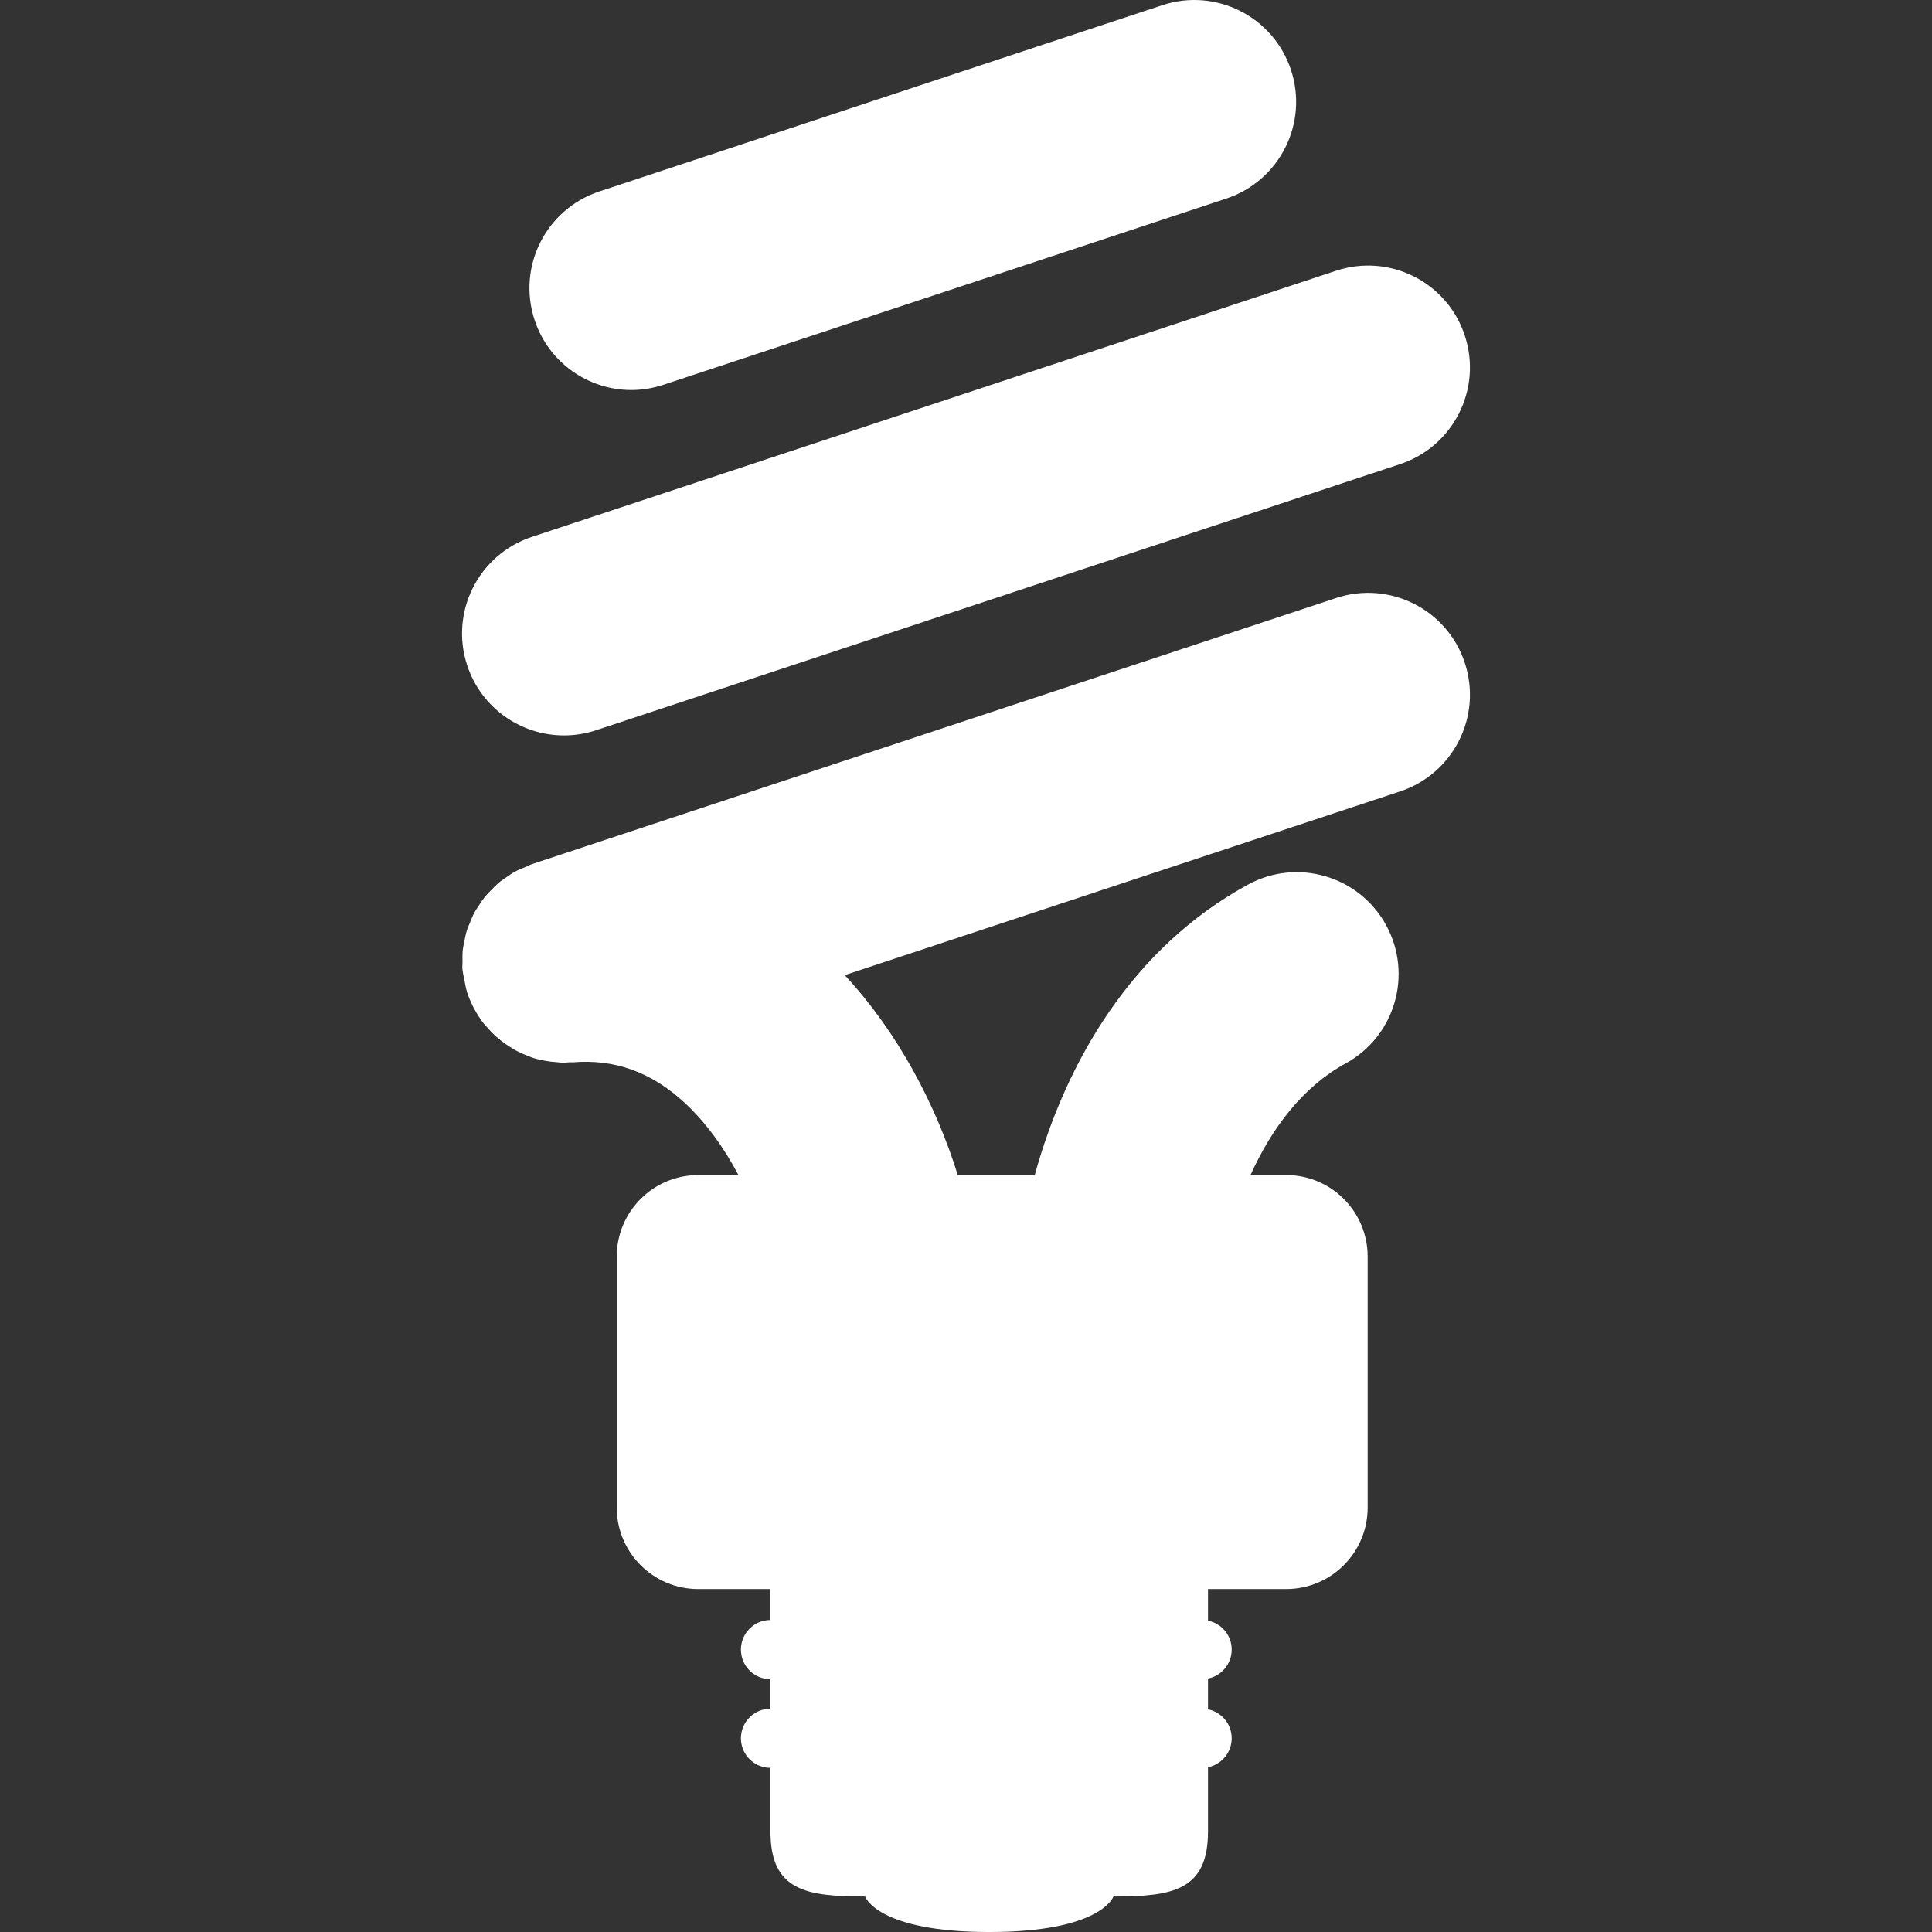 <?xml version="1.0" encoding="utf-8"?>

<!DOCTYPE svg PUBLIC "-//W3C//DTD SVG 1.1//EN" "http://www.w3.org/Graphics/SVG/1.1/DTD/svg11.dtd">
<!-- Uploaded to: SVG Repo, www.svgrepo.com, Generator: SVG Repo Mixer Tools -->
<svg fill="#ffffff" version="1.1" id="_x32_" xmlns="http://www.w3.org/2000/svg" xmlns:xlink="http://www.w3.org/1999/xlink" 
	 width="800px" height="800px" viewBox="0 0 512 512"  xml:space="preserve">
<rect x="0" y="0" width="512" height="512" fill="#333333" stroke="none"/>
<g>
	<path  class="st0" d="M354.07,158.485l-213.094,70.516c-0.641,0.219-1.188,0.547-1.813,0.797c-0.922,0.391-1.859,0.734-2.719,1.219
		c-0.766,0.406-1.438,0.922-2.156,1.406c-0.719,0.5-1.469,0.969-2.141,1.531c-0.688,0.594-1.297,1.25-1.938,1.891
		c-0.578,0.594-1.172,1.172-1.703,1.813c-0.547,0.688-1.016,1.438-1.5,2.156c-0.469,0.734-0.969,1.422-1.375,2.188
		c-0.391,0.75-0.688,1.547-1.016,2.328c-0.344,0.813-0.703,1.625-0.969,2.484c-0.25,0.828-0.391,1.719-0.578,2.594
		c-0.156,0.828-0.359,1.656-0.453,2.516c-0.094,0.984-0.047,1.984-0.047,2.969c0.016,0.672-0.094,1.297-0.031,1.984
		c0.016,0.141,0.063,0.266,0.078,0.422c0.094,0.859,0.313,1.719,0.484,2.578c0.188,0.969,0.344,1.938,0.625,2.844
		c0.047,0.125,0.047,0.266,0.094,0.375c0.406,1.234,0.938,2.406,1.484,3.547c0.156,0.313,0.328,0.625,0.5,0.938
		c0.688,1.266,1.469,2.453,2.328,3.594c0.328,0.406,0.688,0.766,1.031,1.156c0.719,0.828,1.469,1.609,2.281,2.328
		c0.422,0.375,0.859,0.75,1.297,1.094c0.844,0.656,1.719,1.266,2.625,1.813c0.469,0.281,0.906,0.578,1.391,0.844
		c1.203,0.625,2.469,1.188,3.766,1.656c0.203,0.063,0.375,0.172,0.578,0.234c1.547,0.5,3.125,0.813,4.75,1.031
		c0.391,0.063,0.797,0.078,1.203,0.109c0.781,0.078,1.594,0.188,2.391,0.188c0.5,0,0.984-0.094,1.484-0.109
		c0.266-0.031,0.5,0.016,0.75,0.016c11.188-0.938,20.891,2.547,29.688,10.641c5.797,5.344,10.594,12.156,14.328,19.234h-10.656
		c-11.938,0-21.594,9.672-21.594,21.609v66.5c0,11.922,9.656,21.594,21.594,21.594h19.141c0,2.281,0,5.063,0,8.203
		c-4.328,0-7.828,3.516-7.828,7.844s3.5,7.844,7.828,7.844c0,2.578,0,5.203,0,7.828c-4.328,0-7.828,3.516-7.828,7.828
		c0,4.328,3.5,7.844,7.828,7.844c0,7.016,0,13.078,0,16.859c0,15.672,9.406,17.234,25.078,17.234c0,0,3.141,9.406,32.906,9.406
		c29.781,0,32.906-9.406,32.906-9.406c15.672,0,25.063-1.563,25.063-17.234c0-3.813,0-9.922,0-17.016
		c3.578-0.734,6.281-3.906,6.281-7.688s-2.703-6.953-6.281-7.672c0-2.719,0-5.469,0-8.141c3.578-0.734,6.281-3.906,6.281-7.688
		c0-3.797-2.703-6.953-6.281-7.672c0-3.234,0-6.047,0-8.375h20.719c11.938,0,21.594-9.672,21.594-21.594v-66.5
		c0-11.938-9.656-21.609-21.594-21.609h-9.453c5.656-12.547,13.969-23.469,25.188-29.578c13.078-7.141,17.906-23.531,10.766-36.625
		s-23.547-17.906-36.609-10.781c-30.719,16.75-48.203,46.906-56.531,76.984H253.82c-5.703-18.375-15.75-37.688-29.953-52.984
		l147.172-48.688c14.156-4.688,21.828-19.953,17.141-34.109C383.508,161.47,368.227,153.798,354.07,158.485z"/>
	<path class="st0" d="M149.445,194.892c2.813,0,5.672-0.438,8.484-1.359l213.109-70.531c14.156-4.688,21.828-19.938,17.141-34.109
		c-4.672-14.156-19.938-21.828-34.109-17.141l-213.094,70.516c-14.172,4.688-21.844,19.938-17.156,34.094
		C127.57,187.704,138.117,194.892,149.445,194.892z"/>
	<path class="st0" d="M167.305,103.36c2.813,0,5.672-0.453,8.484-1.375l149.188-49.359c14.141-4.688,21.828-19.953,17.141-34.109
		S322.18-3.312,308.008,1.376L158.836,50.735c-14.172,4.688-21.844,19.953-17.156,34.094
		C145.43,96.173,155.977,103.36,167.305,103.36z"/>
</g>
</svg>